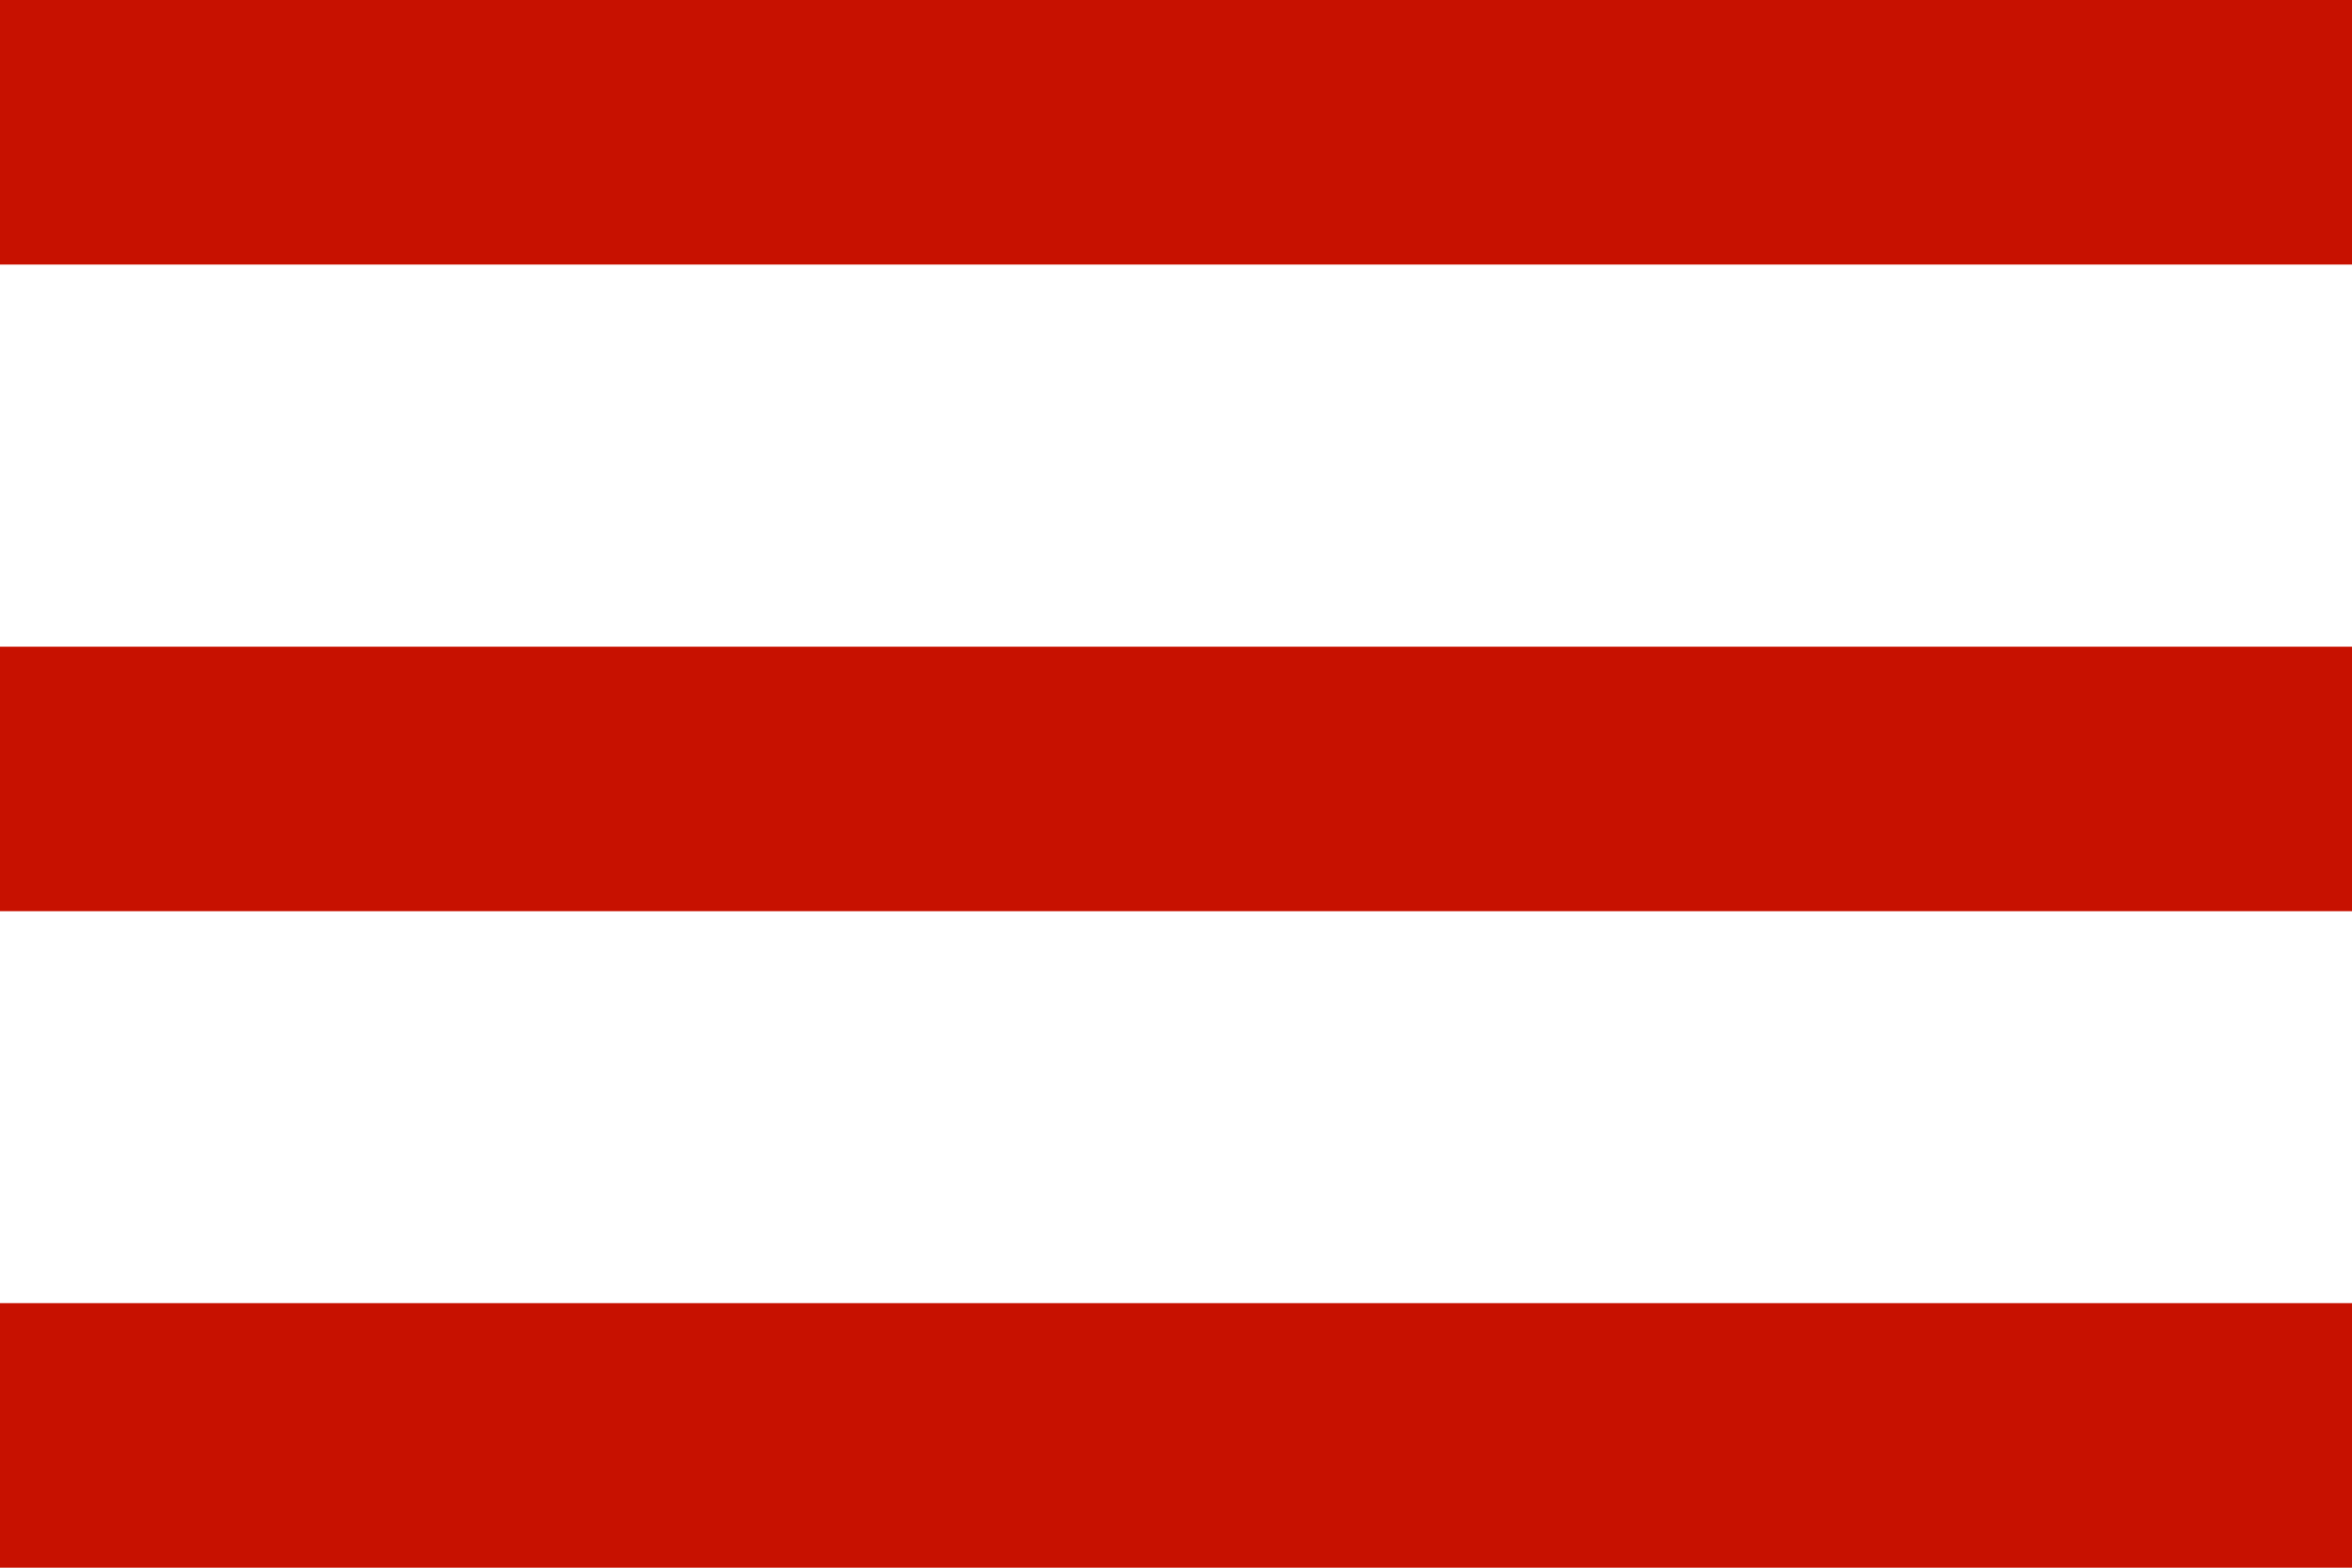 <?xml version="1.0" encoding="utf-8"?>
<!-- Generator: Adobe Illustrator 27.8.1, SVG Export Plug-In . SVG Version: 6.00 Build 0)  -->
<svg version="1.1" id="レイヤー_1" xmlns="http://www.w3.org/2000/svg" xmlns:xlink="http://www.w3.org/1999/xlink" x="0px"
	 y="0px" width="24px" height="16px" viewBox="0 0 24 16" style="enable-background:new 0 0 24 16;" xml:space="preserve">
<style type="text/css">
	.st0{fill:#C71100;}
</style>
<g transform="translate(12 8)">
	<path class="st0" d="M-12,8h24V5.3h-24V8z M-12,1.3h24v-2.7h-24V1.3z M-12-5.3h24V-8h-24V-5.3z"/>
</g>
</svg>
